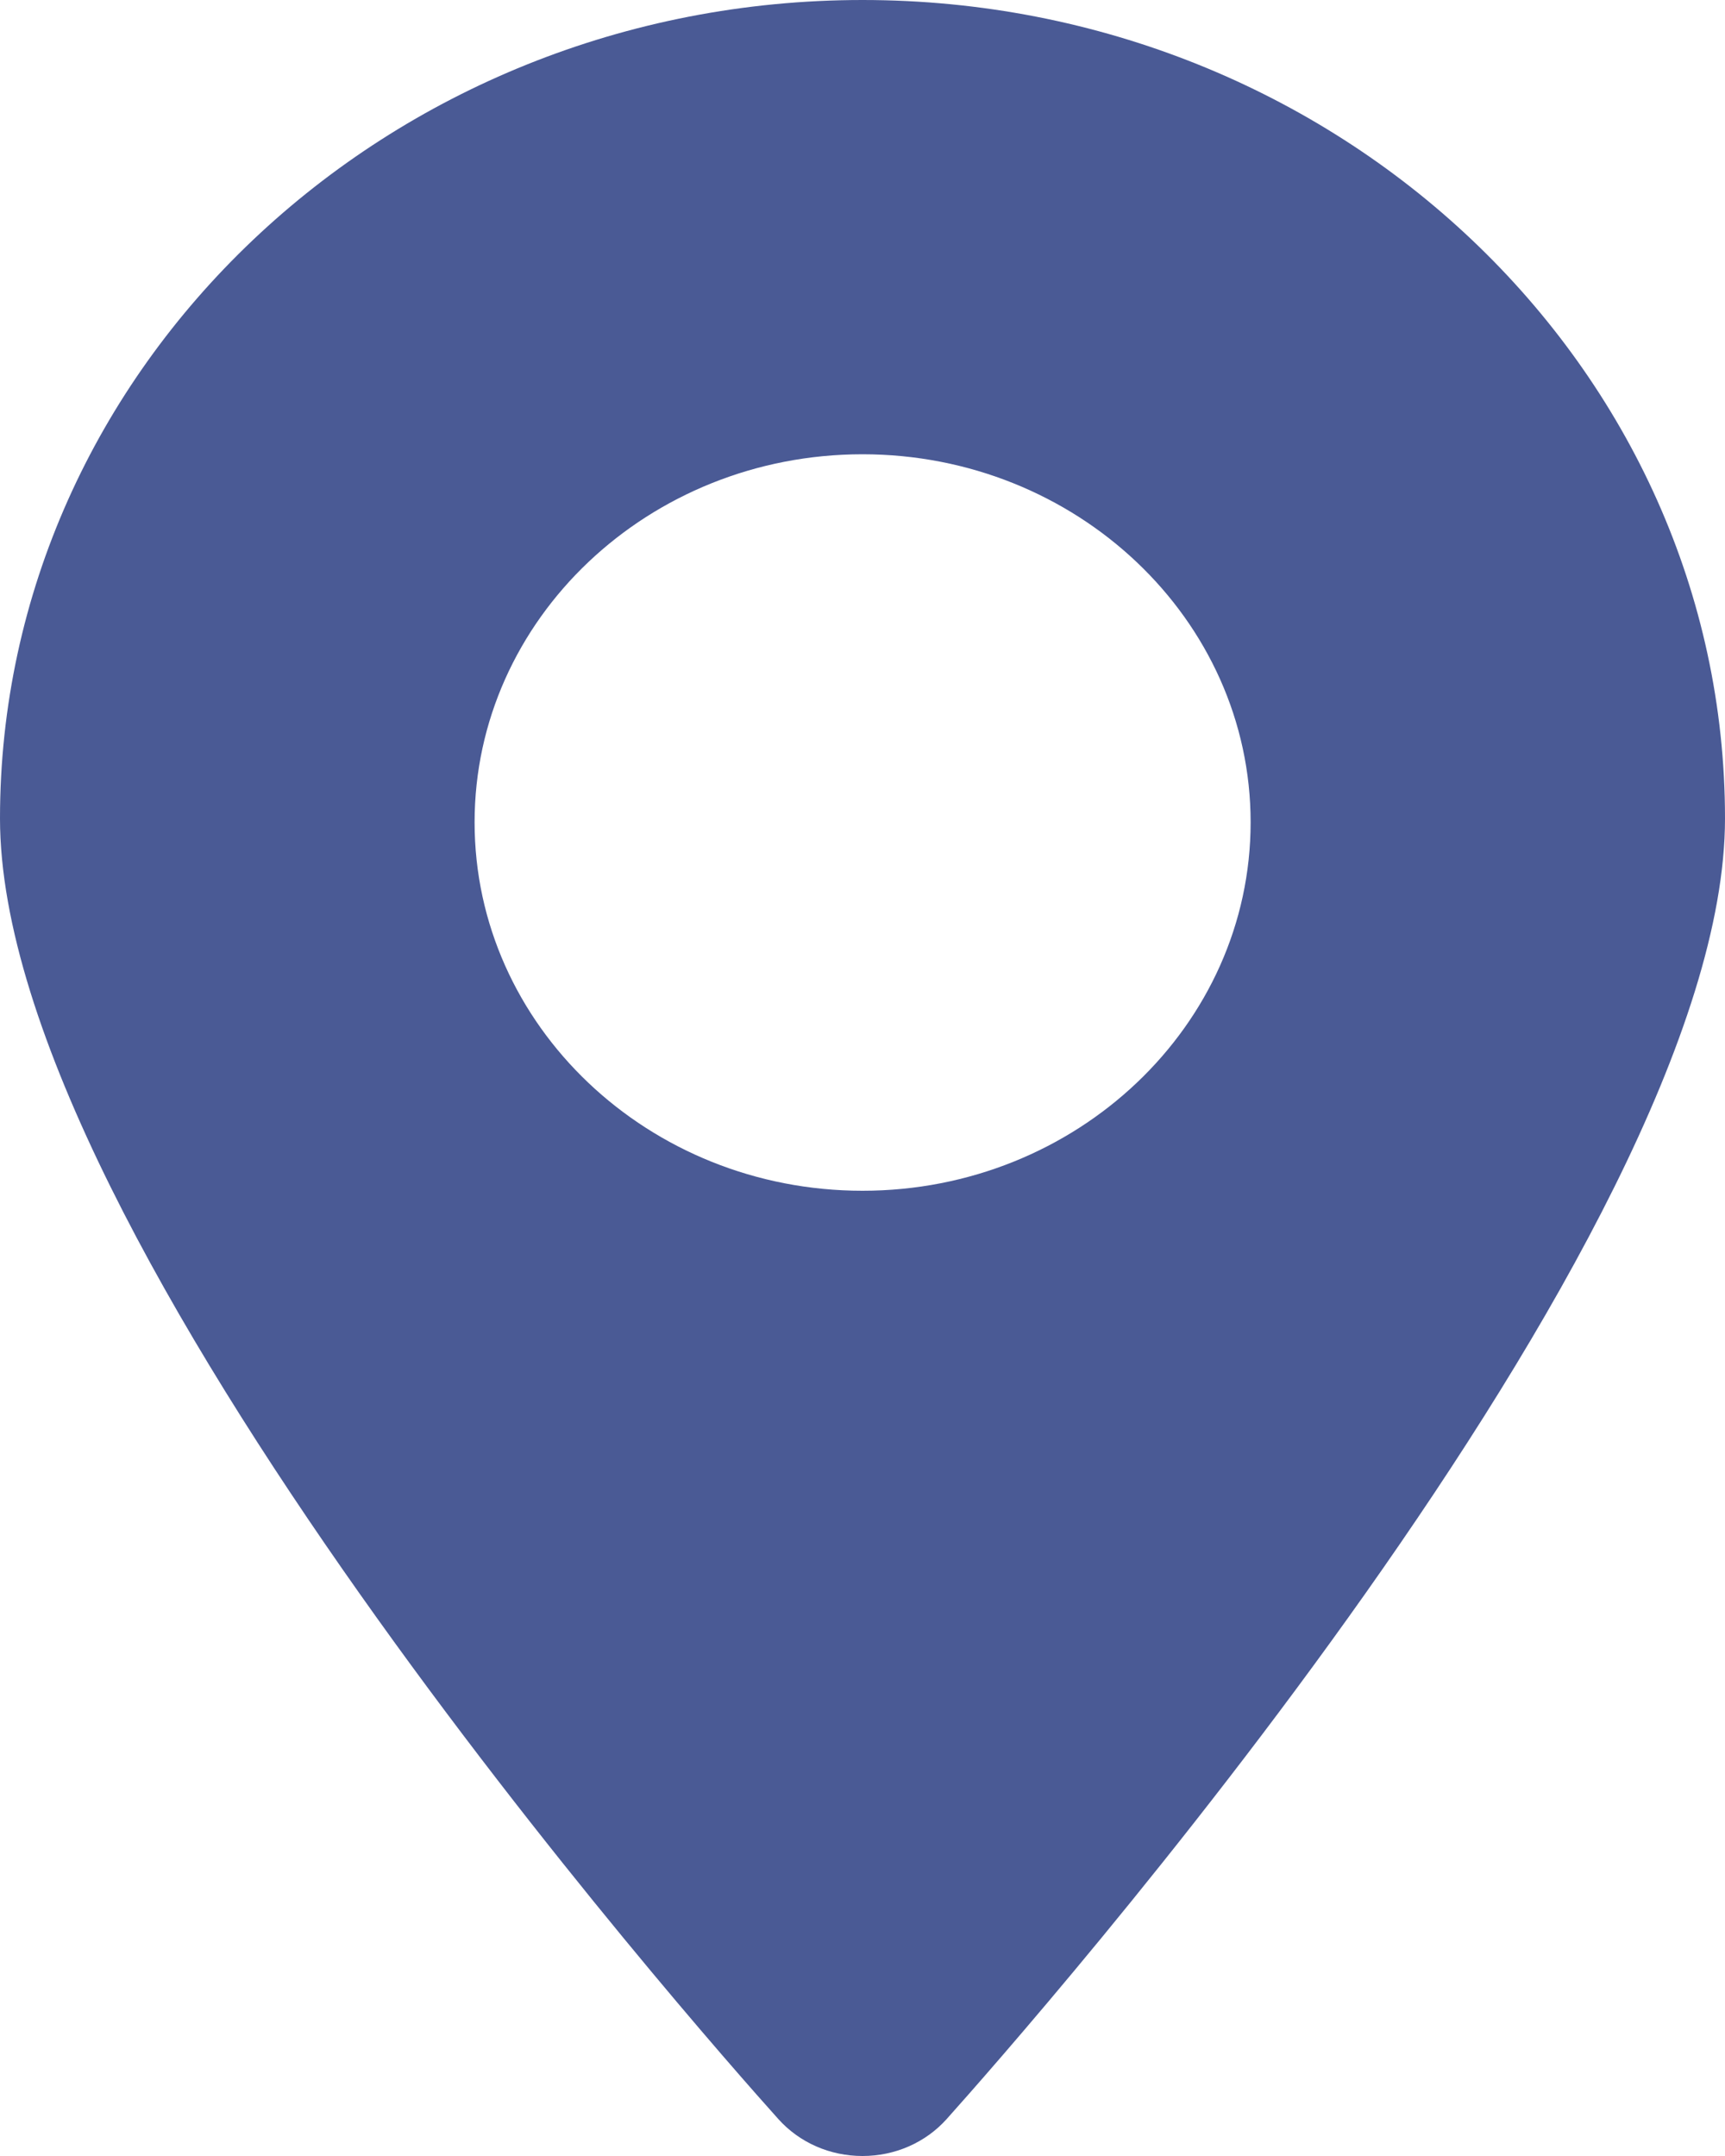 <svg width="8" height="10" viewBox="0 0 8 10" fill="none" xmlns="http://www.w3.org/2000/svg">
<path fill-rule="evenodd" clip-rule="evenodd" d="M3.61 9.829C3.708 9.938 3.849 10 4 10C4.151 10 4.292 9.938 4.39 9.829C4.759 9.416 8 5.747 8 3.796C8 1.703 6.205 0 4 0C1.795 0 0 1.703 0 3.796C0 5.747 3.241 9.418 3.61 9.829ZM2.201 3.814C2.201 4.757 3.008 5.523 4 5.523C4.993 5.523 5.8 4.756 5.8 3.814C5.8 2.873 4.992 2.107 4 2.107C3.008 2.107 2.201 2.872 2.201 3.814Z" fill="#4A5A95"/>
</svg>
